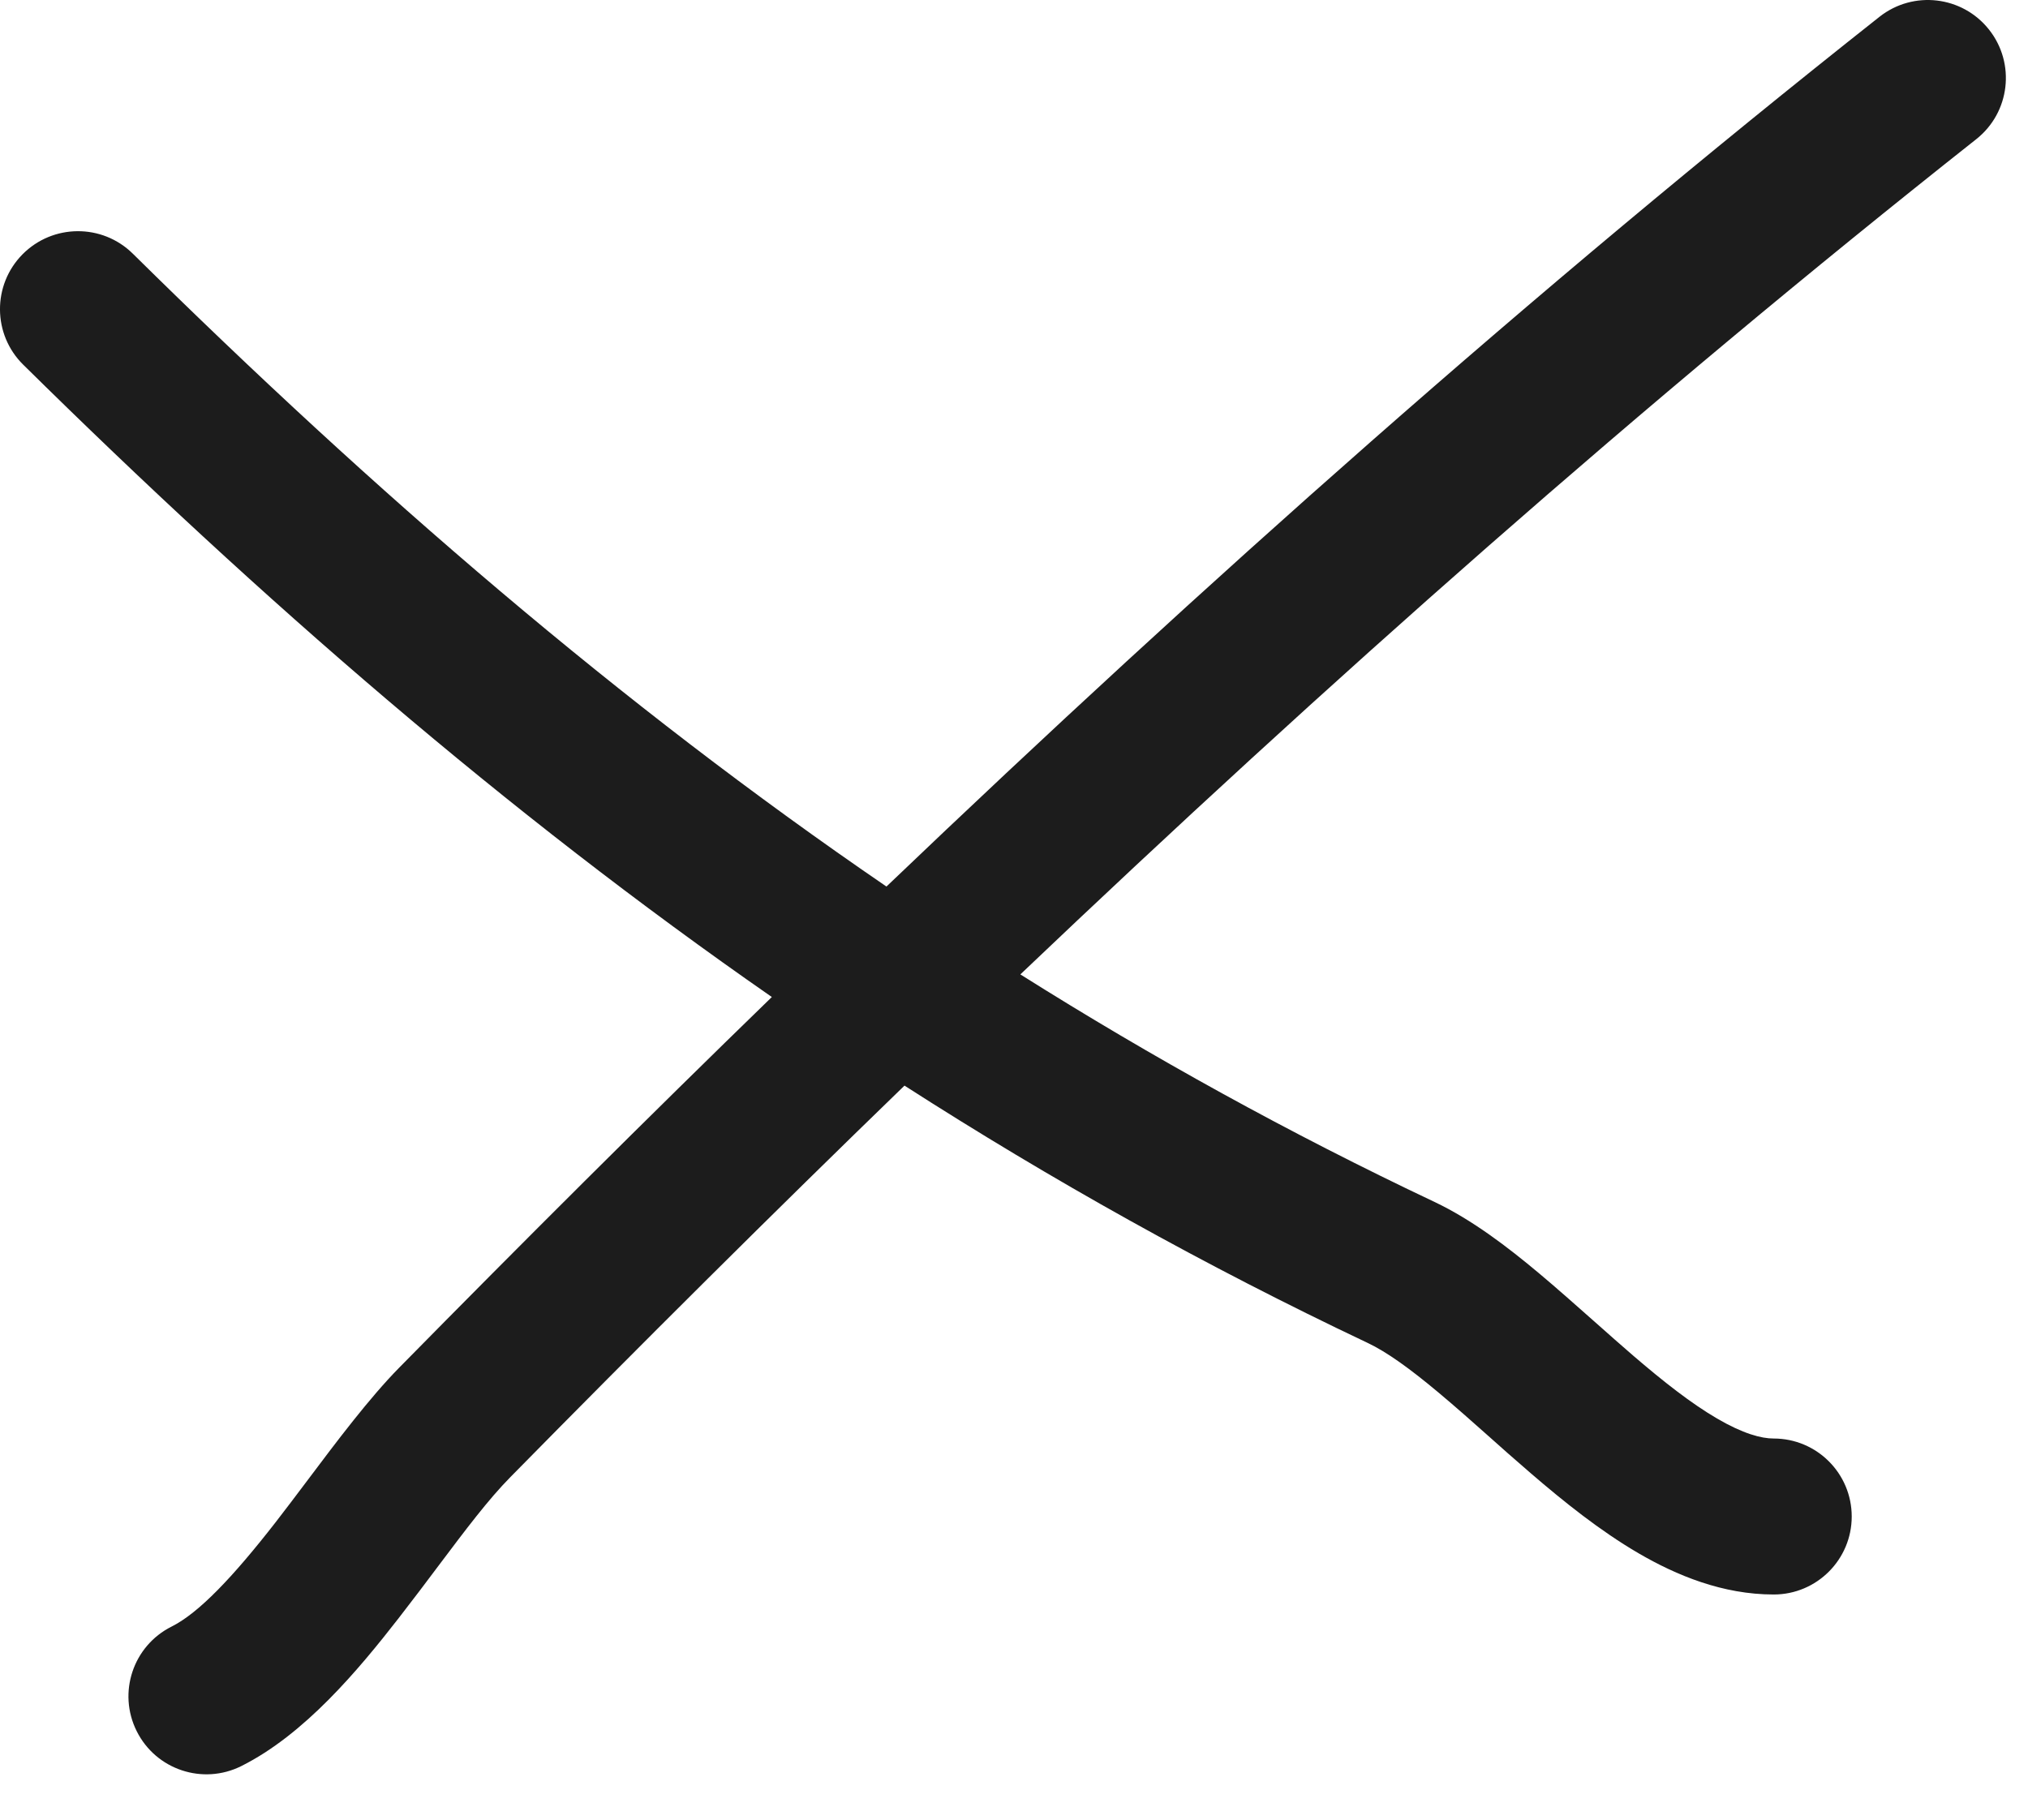 <svg width="39" height="35" viewBox="0 0 39 35" fill="none" xmlns="http://www.w3.org/2000/svg">
<path fill-rule="evenodd" clip-rule="evenodd" d="M38.005 2.677C38.655 2.163 38.765 1.22 38.251 0.57C37.737 -0.08 36.794 -0.19 36.144 0.323C29.445 5.62 23.143 11.227 17.047 17.052C11.913 13.541 7.198 9.463 2.554 4.879C1.964 4.297 1.014 4.304 0.432 4.893C-0.15 5.483 -0.143 6.433 0.446 7.014C5.032 11.539 9.725 15.621 14.843 19.177C12.429 21.521 10.045 23.9 7.678 26.305C7.104 26.888 6.475 27.725 5.899 28.492L5.899 28.492C5.69 28.769 5.489 29.037 5.3 29.28C4.476 30.339 3.82 31.026 3.3 31.286C2.559 31.657 2.258 32.557 2.629 33.298C2.999 34.039 3.9 34.34 4.641 33.969C5.855 33.362 6.888 32.125 7.668 31.122C7.947 30.763 8.202 30.424 8.438 30.109C8.957 29.419 9.391 28.841 9.816 28.41C12.322 25.863 14.843 23.352 17.394 20.881C20.211 22.69 23.165 24.344 26.303 25.831C26.663 26.001 27.107 26.318 27.67 26.79C28.002 27.068 28.295 27.329 28.608 27.607L28.608 27.607C28.863 27.835 29.132 28.074 29.445 28.343C30.069 28.88 30.77 29.444 31.509 29.875C32.243 30.303 33.129 30.669 34.11 30.669C34.938 30.669 35.61 29.997 35.61 29.169C35.61 28.34 34.938 27.669 34.11 27.669C33.87 27.669 33.52 27.576 33.02 27.284C32.525 26.995 31.992 26.577 31.401 26.069C31.184 25.882 30.932 25.659 30.671 25.427C30.307 25.104 29.925 24.766 29.597 24.491C28.996 23.987 28.309 23.461 27.588 23.119C24.797 21.798 22.155 20.337 19.622 18.742C25.509 13.139 31.577 7.759 38.005 2.677Z" fill="#1C1C1C"/>
</svg>
